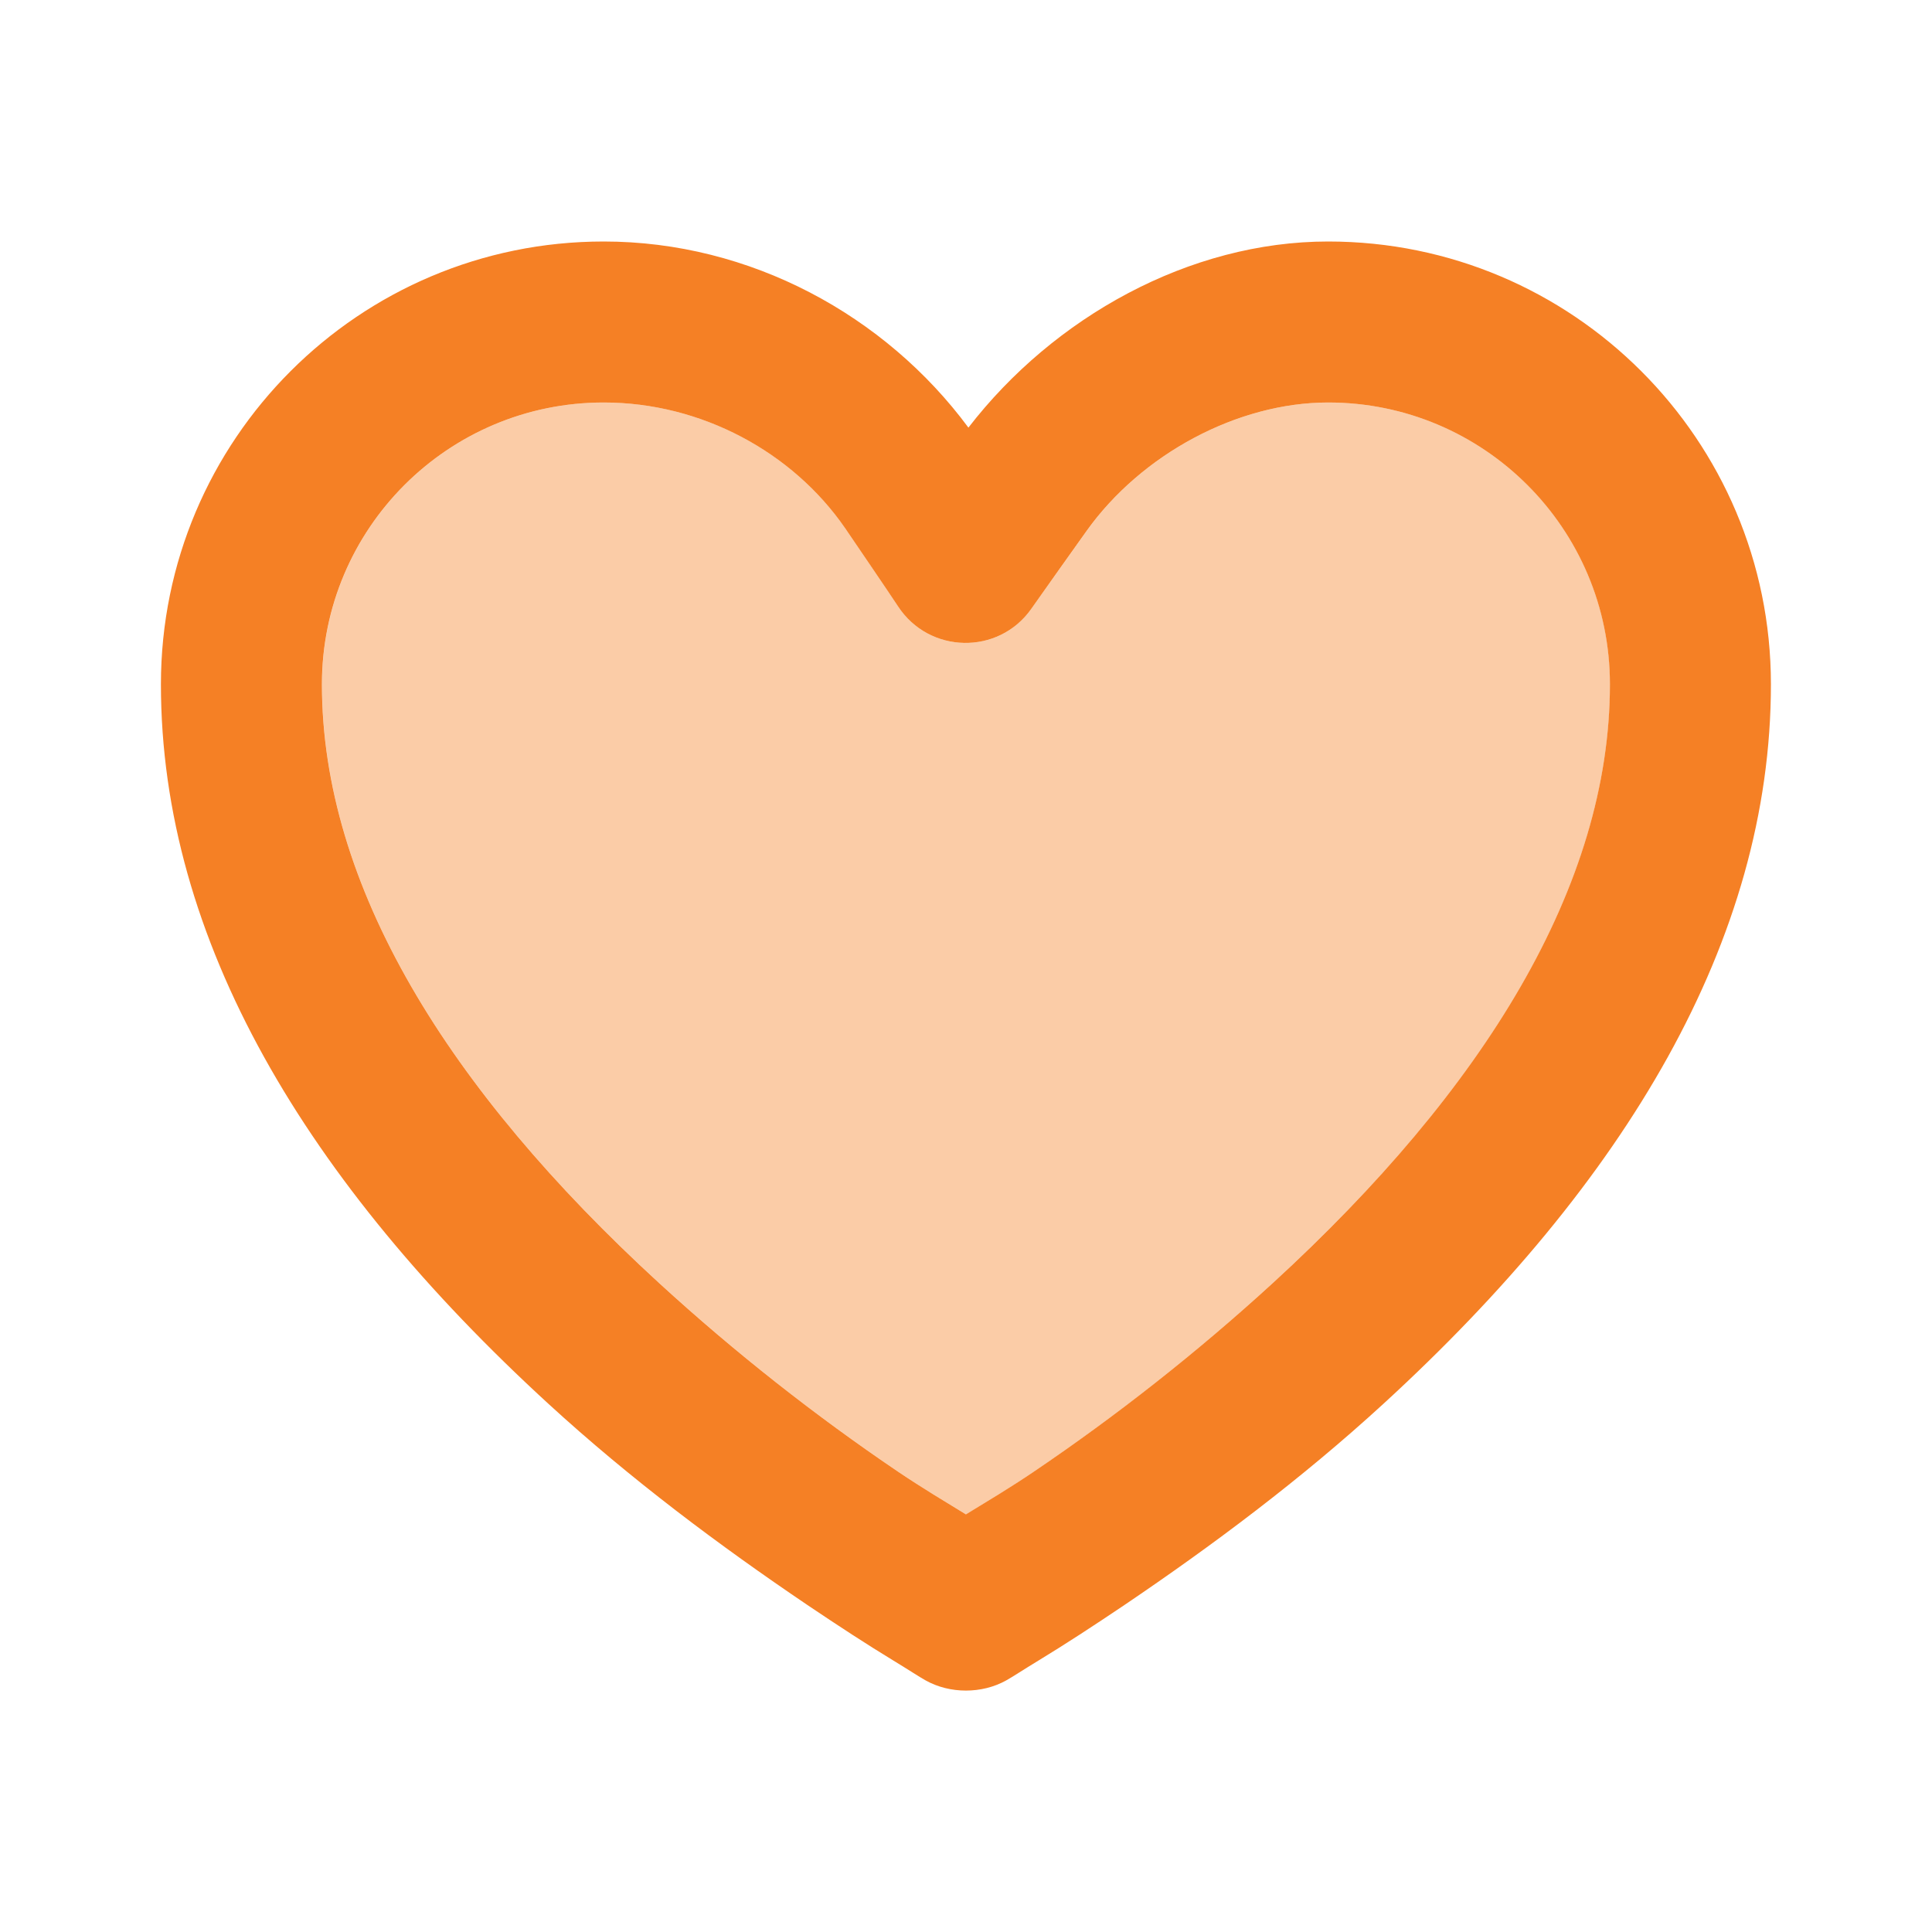 <svg width="24" height="24" viewBox="0 0 24 24" fill="none" xmlns="http://www.w3.org/2000/svg">
<path d="M7.499 3C4.461 3 1.999 5.462 1.999 8.5C1.999 11.684 3.813 14.688 6.812 17.438C7.835 18.376 8.937 19.199 10.03 19.938C10.413 20.196 10.772 20.43 11.093 20.625C11.289 20.744 11.418 20.83 11.499 20.875C11.801 21.043 12.197 21.043 12.499 20.875C12.58 20.83 12.709 20.744 12.905 20.625C13.226 20.43 13.585 20.196 13.968 19.938C15.061 19.199 16.163 18.376 17.186 17.438C20.186 14.688 21.999 11.684 21.999 8.5C21.999 5.462 19.537 3 16.499 3C14.774 3 13.089 3.94 12.03 5.312C10.997 3.916 9.319 3 7.499 3ZM7.499 5C8.713 5 9.847 5.616 10.499 6.562C10.562 6.654 11.062 7.389 11.155 7.531C11.542 8.124 12.405 8.142 12.812 7.562C12.91 7.421 13.431 6.689 13.499 6.594C14.18 5.642 15.372 5 16.499 5C18.432 5 19.999 6.567 19.999 8.5C19.999 11.003 18.438 13.53 15.812 15.938C14.866 16.804 13.859 17.594 12.843 18.281C12.536 18.489 12.261 18.651 11.999 18.812C11.737 18.651 11.463 18.489 11.155 18.281C10.139 17.594 9.132 16.804 8.187 15.938C5.561 13.53 3.999 11.003 3.999 8.5C3.999 6.567 5.566 5 7.499 5Z" fill="#F58025"/>
<path d="M7.5 5C8.714 5 9.848 5.616 10.5 6.562C10.563 6.654 11.063 7.389 11.156 7.531C11.543 8.124 12.406 8.142 12.812 7.562C12.911 7.421 13.432 6.689 13.5 6.594C14.181 5.642 15.373 5 16.5 5C18.433 5 20 6.567 20 8.5C20 11.003 18.439 13.53 15.812 15.938C14.867 16.804 13.86 17.594 12.844 18.281C12.537 18.489 12.262 18.651 12 18.812C11.738 18.651 11.463 18.489 11.156 18.281C10.14 17.594 9.133 16.804 8.188 15.938C5.561 13.53 4 11.003 4 8.5C4 6.567 5.567 5 7.5 5Z" fill="#F58025" fill-opacity="0.4"/>
</svg>
